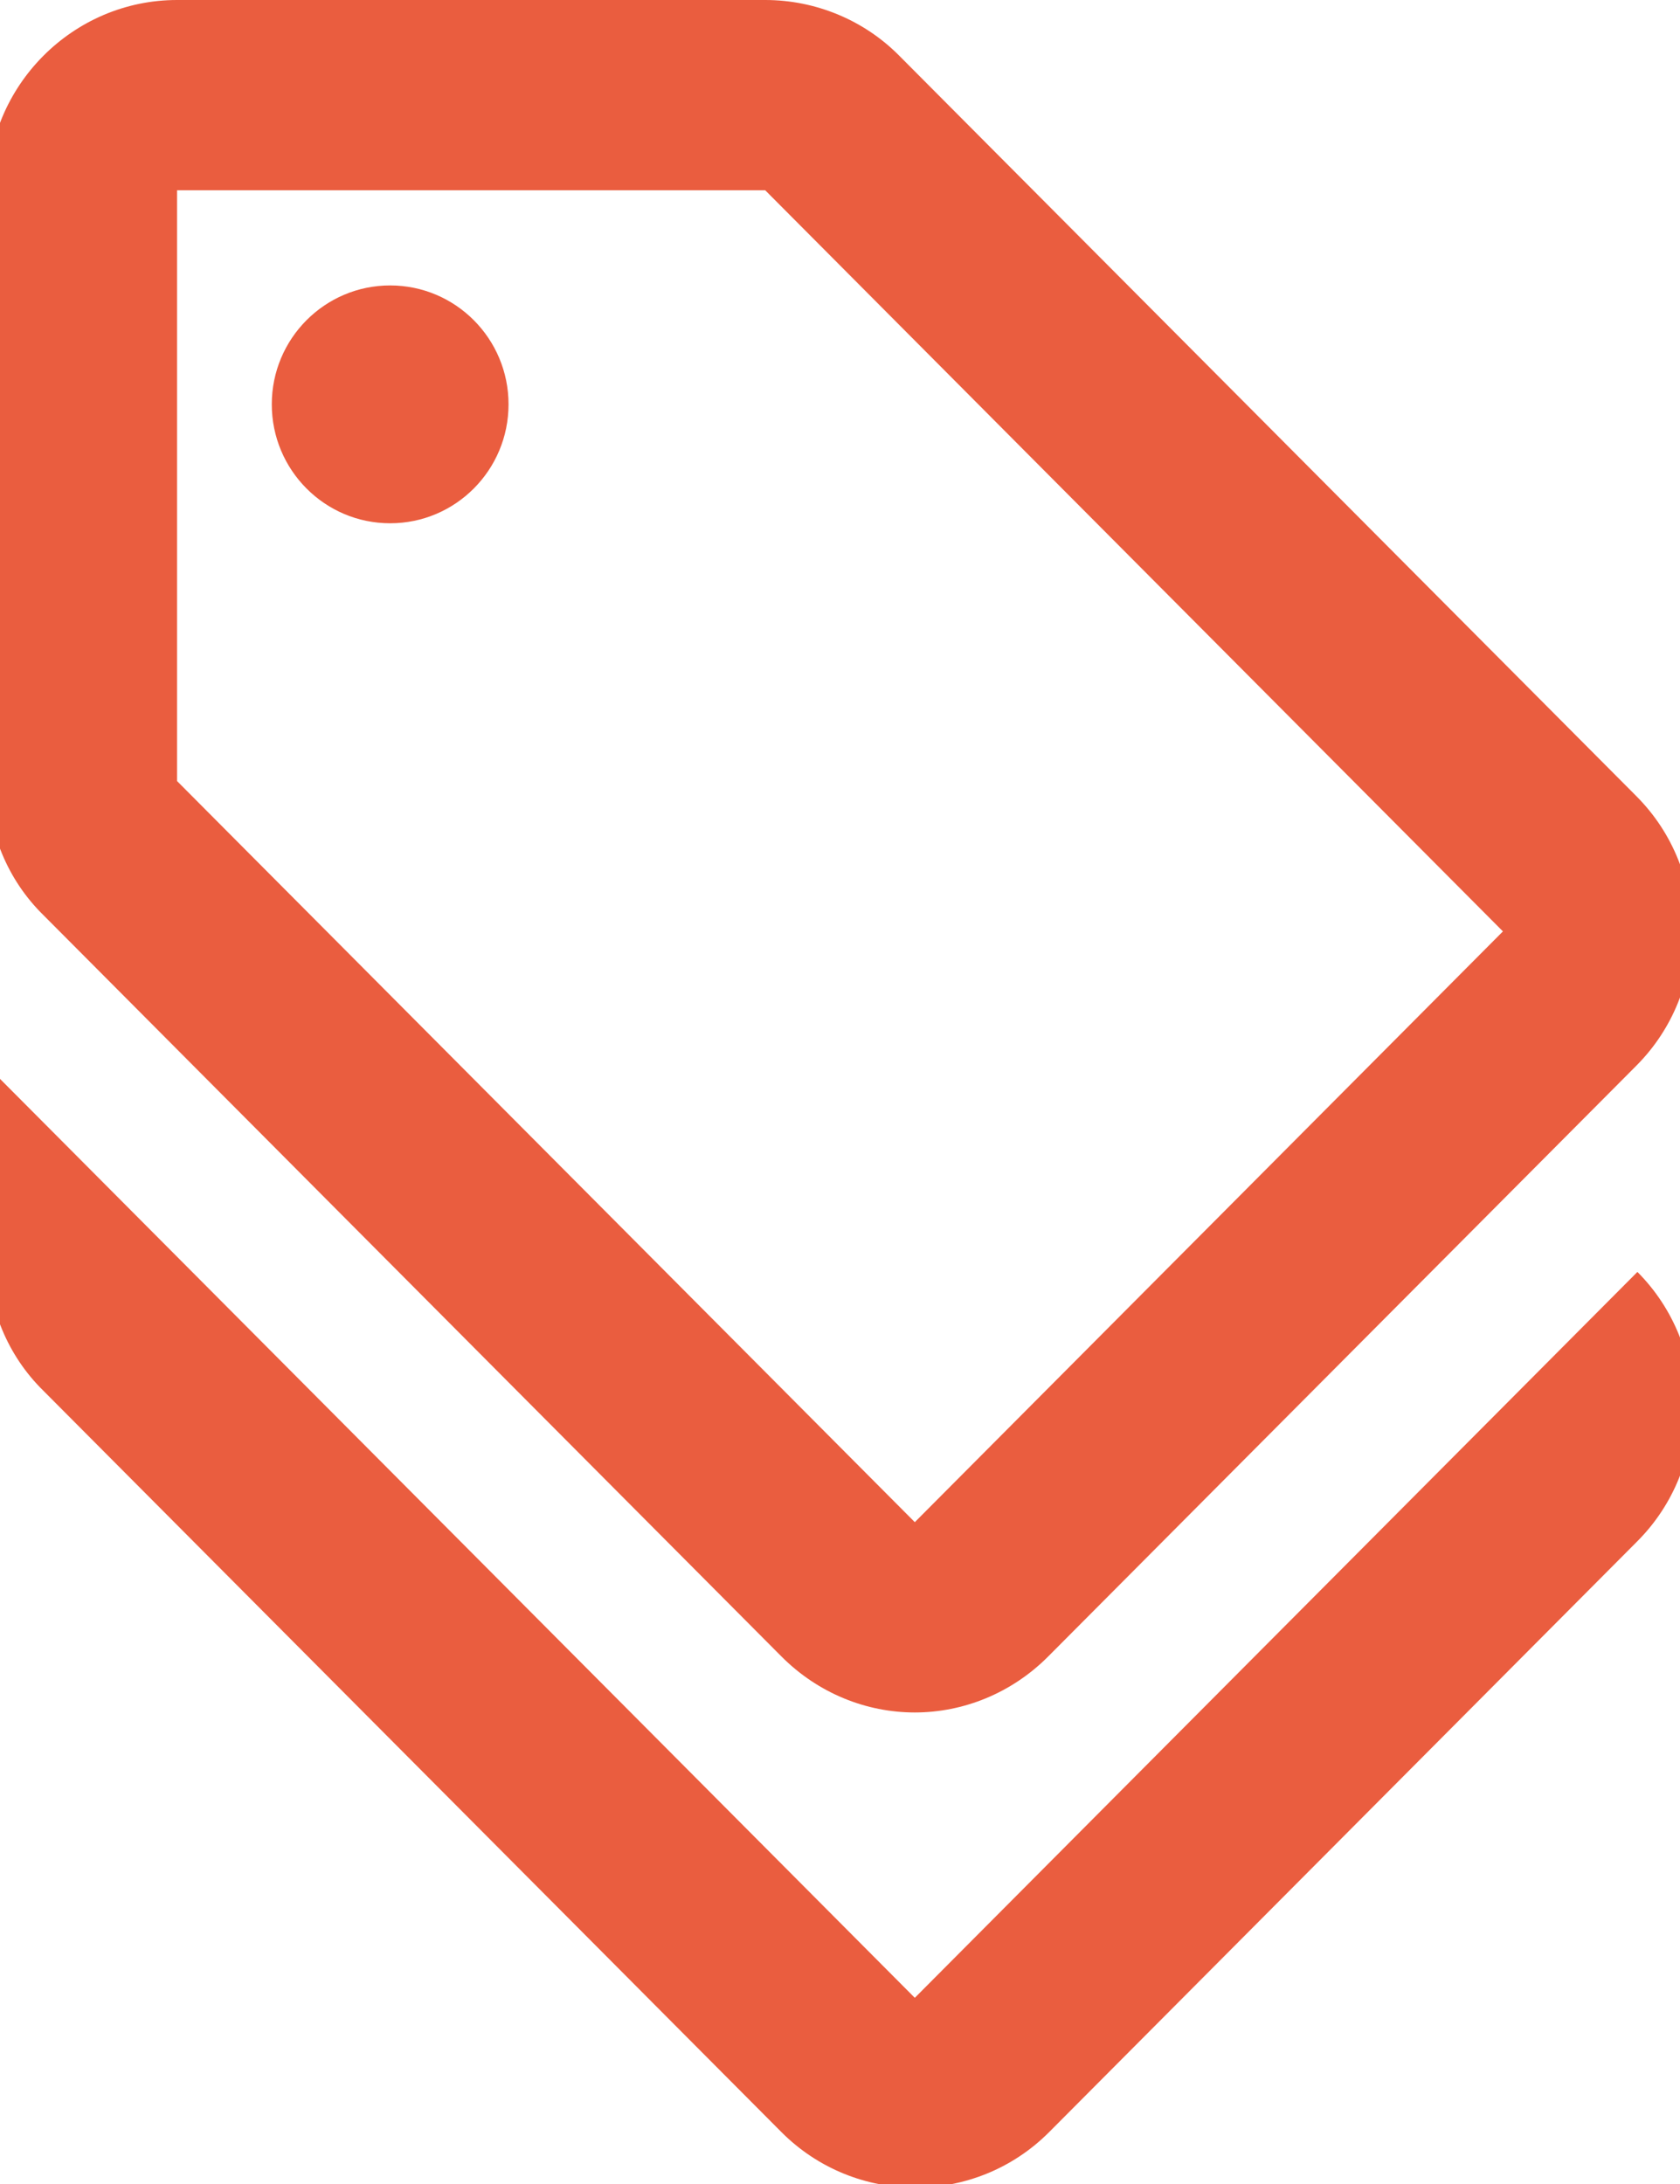 <svg width="40" height="52" viewBox="0 0 40 52" fill="none" xmlns="http://www.w3.org/2000/svg">
<g clip-path="url(#clip0_85_1940)">
<path d="M21.781 47.567L-0.294 25.392V29.922C-0.294 31.122 0.179 32.278 1.036 33.116L18.602 50.761C20.361 52.528 23.224 52.528 24.983 50.761L38.986 36.695C40.745 34.928 40.745 32.051 38.986 30.284L21.781 47.567Z" fill="#EA5D3F"/>
<path d="M18.602 39.436C19.481 40.32 20.631 40.773 21.781 40.773C22.931 40.773 24.081 40.32 24.961 39.436L38.964 25.37C40.722 23.603 40.722 20.726 38.964 18.959L21.398 1.314C20.564 0.476 19.414 0 18.219 0H4.216C1.735 0 -0.294 2.039 -0.294 4.53V18.597C-0.294 19.797 0.179 20.953 1.036 21.791L18.602 39.436ZM4.216 4.53H18.219L35.784 22.176L21.781 36.242L4.216 18.597V4.53Z" fill="#EA5D3F"/>
<path d="M9.289 12.459C10.846 12.459 12.108 11.191 12.108 9.627C12.108 8.064 10.846 6.796 9.289 6.796C7.733 6.796 6.471 8.064 6.471 9.627C6.471 11.191 7.733 12.459 9.289 12.459Z" fill="#EA5D3F"/>
</g>
<defs>
<clipPath id="clip0_85_1940">
<rect width="40" height="52" fill="white"/>
</clipPath>
</defs>
</svg>
